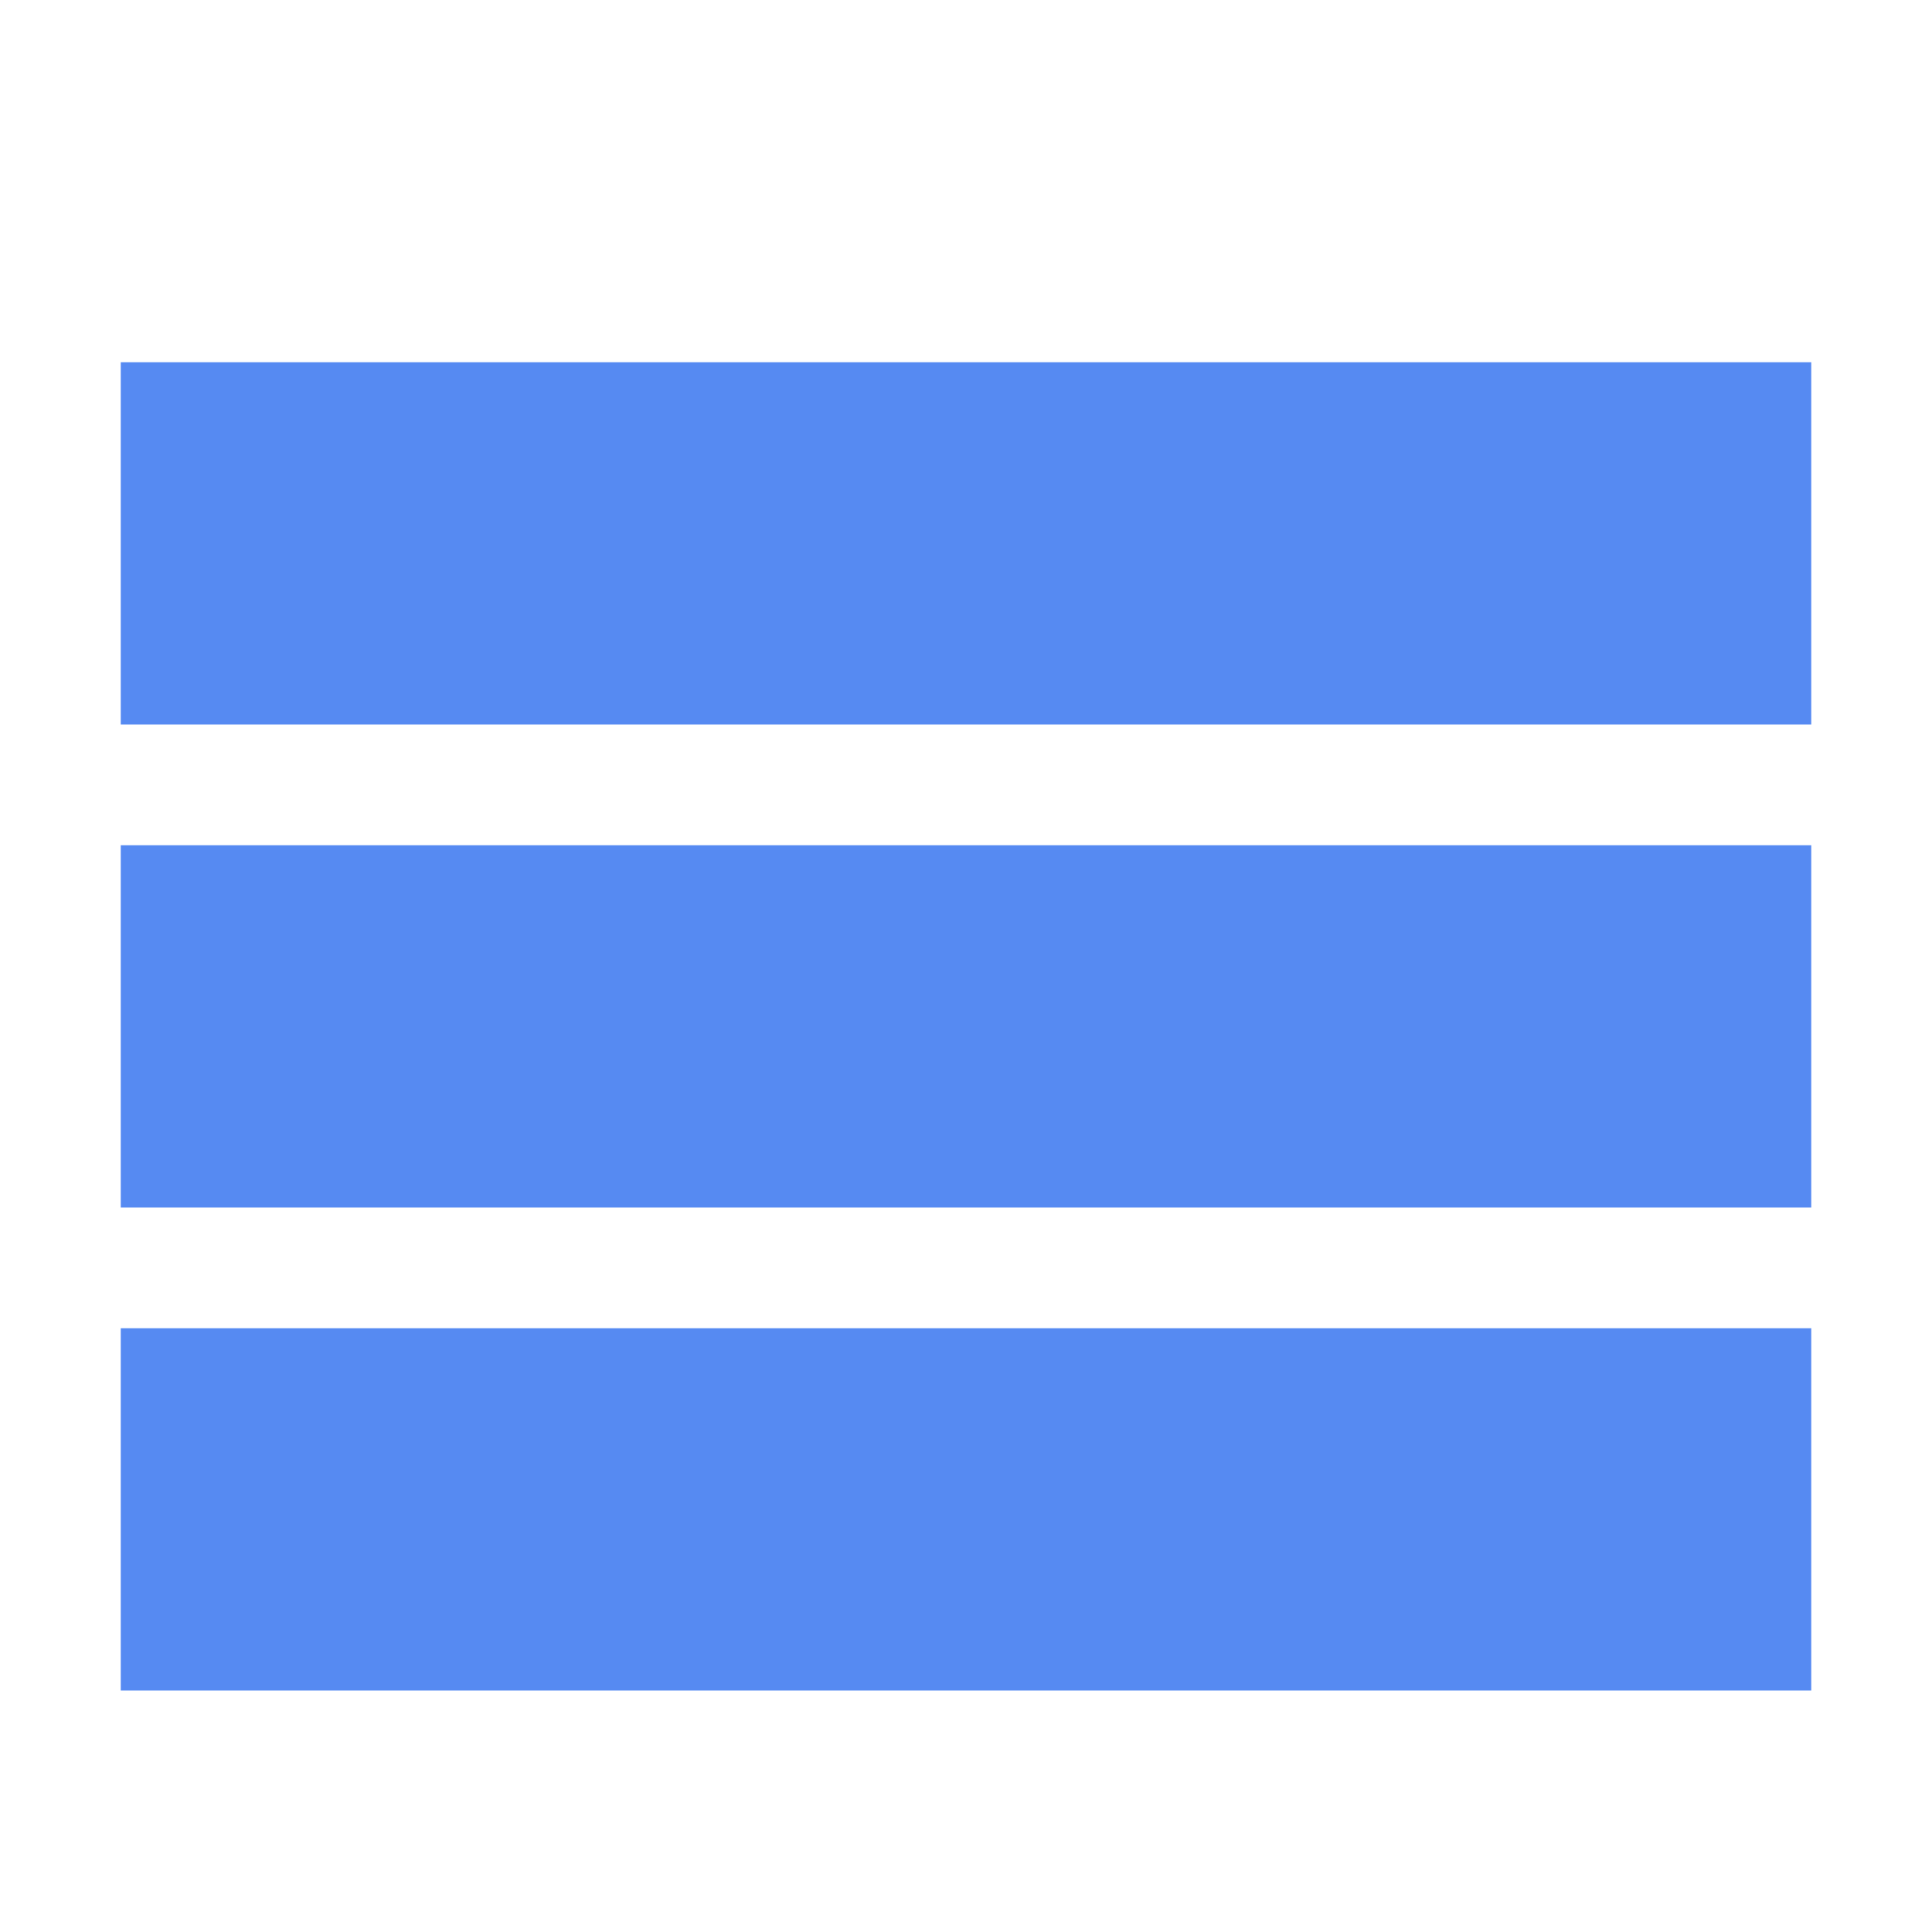 <!-- Generated by IcoMoon.io -->
<svg version="1.1" xmlns="http://www.w3.org/2000/svg" width="32" height="32" viewBox="0 0 32 32">
<title>menu</title>
<path fill="#568af2" d="M2 6h28v6h-28zM2 14h28v6h-28zM2 22h28v6h-28z"></path>
</svg>
